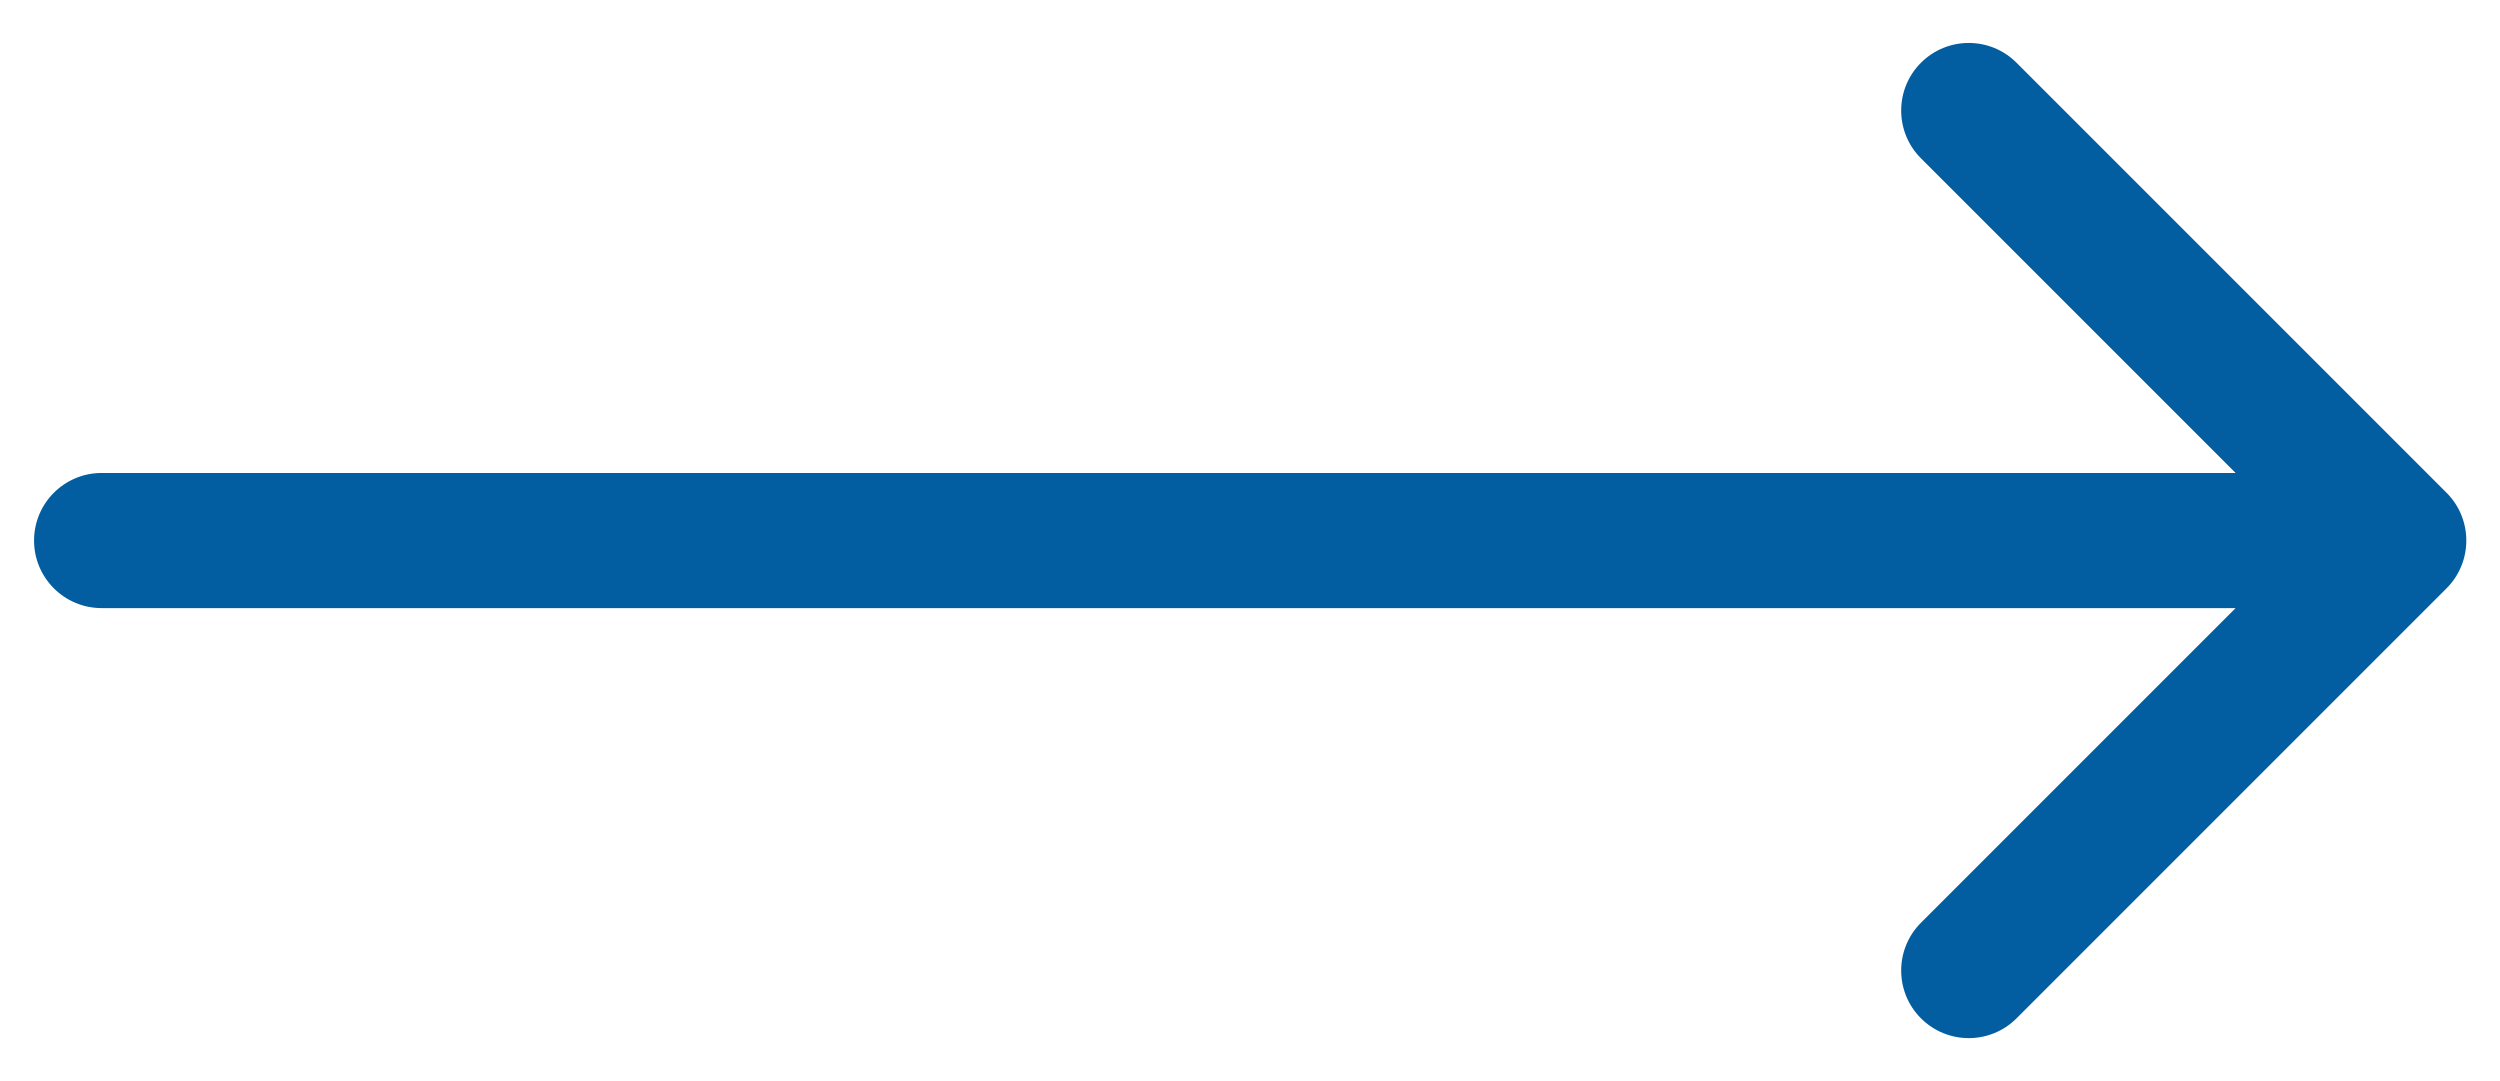 <svg width="37" height="16" viewBox="0 0 37 16" fill="none" xmlns="http://www.w3.org/2000/svg">
<path d="M1.504 7C0.952 7 0.504 7.448 0.504 8C0.504 8.552 0.952 9 1.504 9V7ZM36.209 8.707C36.599 8.317 36.599 7.683 36.209 7.293L29.845 0.929C29.454 0.538 28.821 0.538 28.43 0.929C28.04 1.319 28.04 1.953 28.43 2.343L34.087 8L28.43 13.657C28.04 14.047 28.04 14.681 28.43 15.071C28.821 15.462 29.454 15.462 29.845 15.071L36.209 8.707ZM1.504 9H35.502V7H1.504V9Z" fill="#025EA1"/>
</svg>
